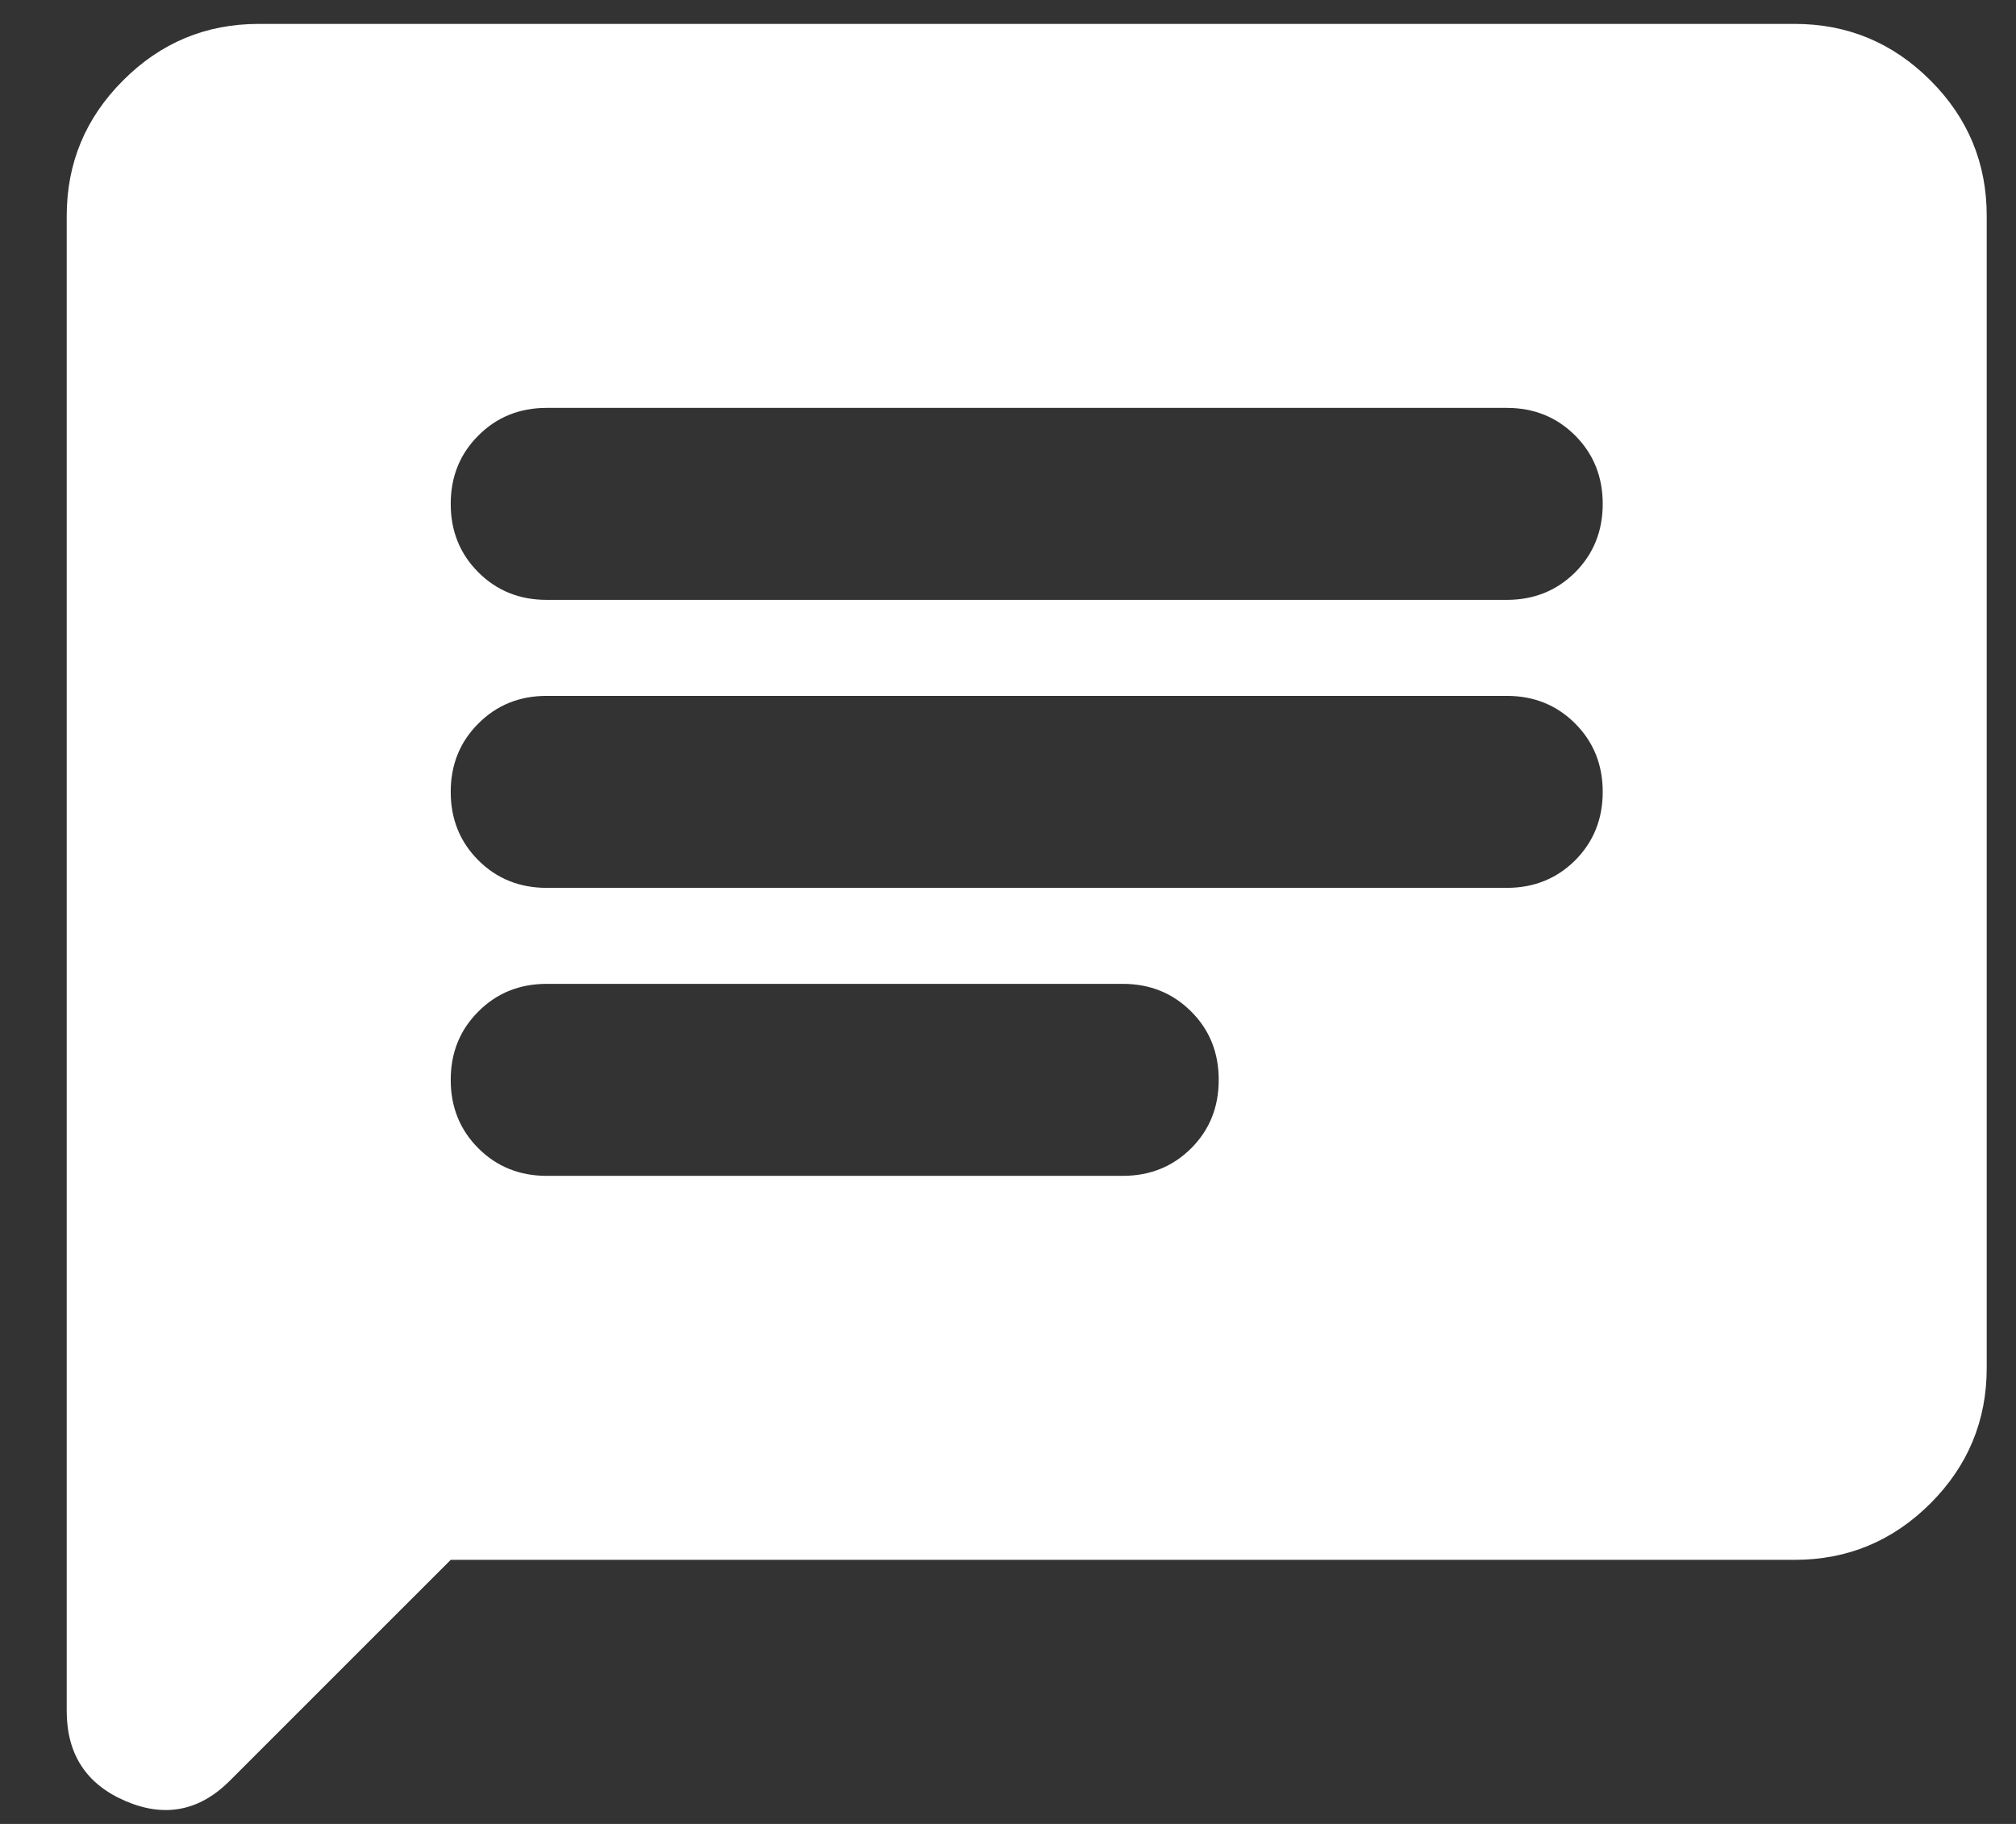 <svg width="21" height="19" viewBox="0 0 21 19" fill="none" xmlns="http://www.w3.org/2000/svg">
<rect x="0" y="0" width="21" height="19" fill="#333333" stroke="none"/>
<path d="M4.695 16.249L2.395 18.549C2.079 18.866 1.716 18.937 1.308 18.762C0.899 18.587 0.695 18.274 0.695 17.824V2.249C0.695 1.699 0.891 1.228 1.283 0.837C1.674 0.445 2.145 0.249 2.695 0.249H18.695C19.245 0.249 19.716 0.445 20.108 0.837C20.5 1.228 20.695 1.699 20.695 2.249V14.249C20.695 14.799 20.5 15.27 20.108 15.662C19.716 16.053 19.245 16.249 18.695 16.249H4.695ZM5.695 12.249H11.695C11.979 12.249 12.216 12.153 12.408 11.962C12.6 11.77 12.695 11.533 12.695 11.249C12.695 10.966 12.6 10.728 12.408 10.537C12.216 10.345 11.979 10.249 11.695 10.249H5.695C5.412 10.249 5.174 10.345 4.983 10.537C4.791 10.728 4.695 10.966 4.695 11.249C4.695 11.533 4.791 11.77 4.983 11.962C5.174 12.153 5.412 12.249 5.695 12.249ZM5.695 9.249H15.695C15.979 9.249 16.216 9.153 16.408 8.962C16.599 8.77 16.695 8.533 16.695 8.249C16.695 7.966 16.599 7.728 16.408 7.537C16.216 7.345 15.979 7.249 15.695 7.249H5.695C5.412 7.249 5.174 7.345 4.983 7.537C4.791 7.728 4.695 7.966 4.695 8.249C4.695 8.533 4.791 8.77 4.983 8.962C5.174 9.153 5.412 9.249 5.695 9.249ZM5.695 6.249H15.695C15.979 6.249 16.216 6.153 16.408 5.962C16.599 5.77 16.695 5.533 16.695 5.249C16.695 4.966 16.599 4.728 16.408 4.537C16.216 4.345 15.979 4.249 15.695 4.249H5.695C5.412 4.249 5.174 4.345 4.983 4.537C4.791 4.728 4.695 4.966 4.695 5.249C4.695 5.533 4.791 5.77 4.983 5.962C5.174 6.153 5.412 6.249 5.695 6.249Z" fill="white"/>
</svg>
